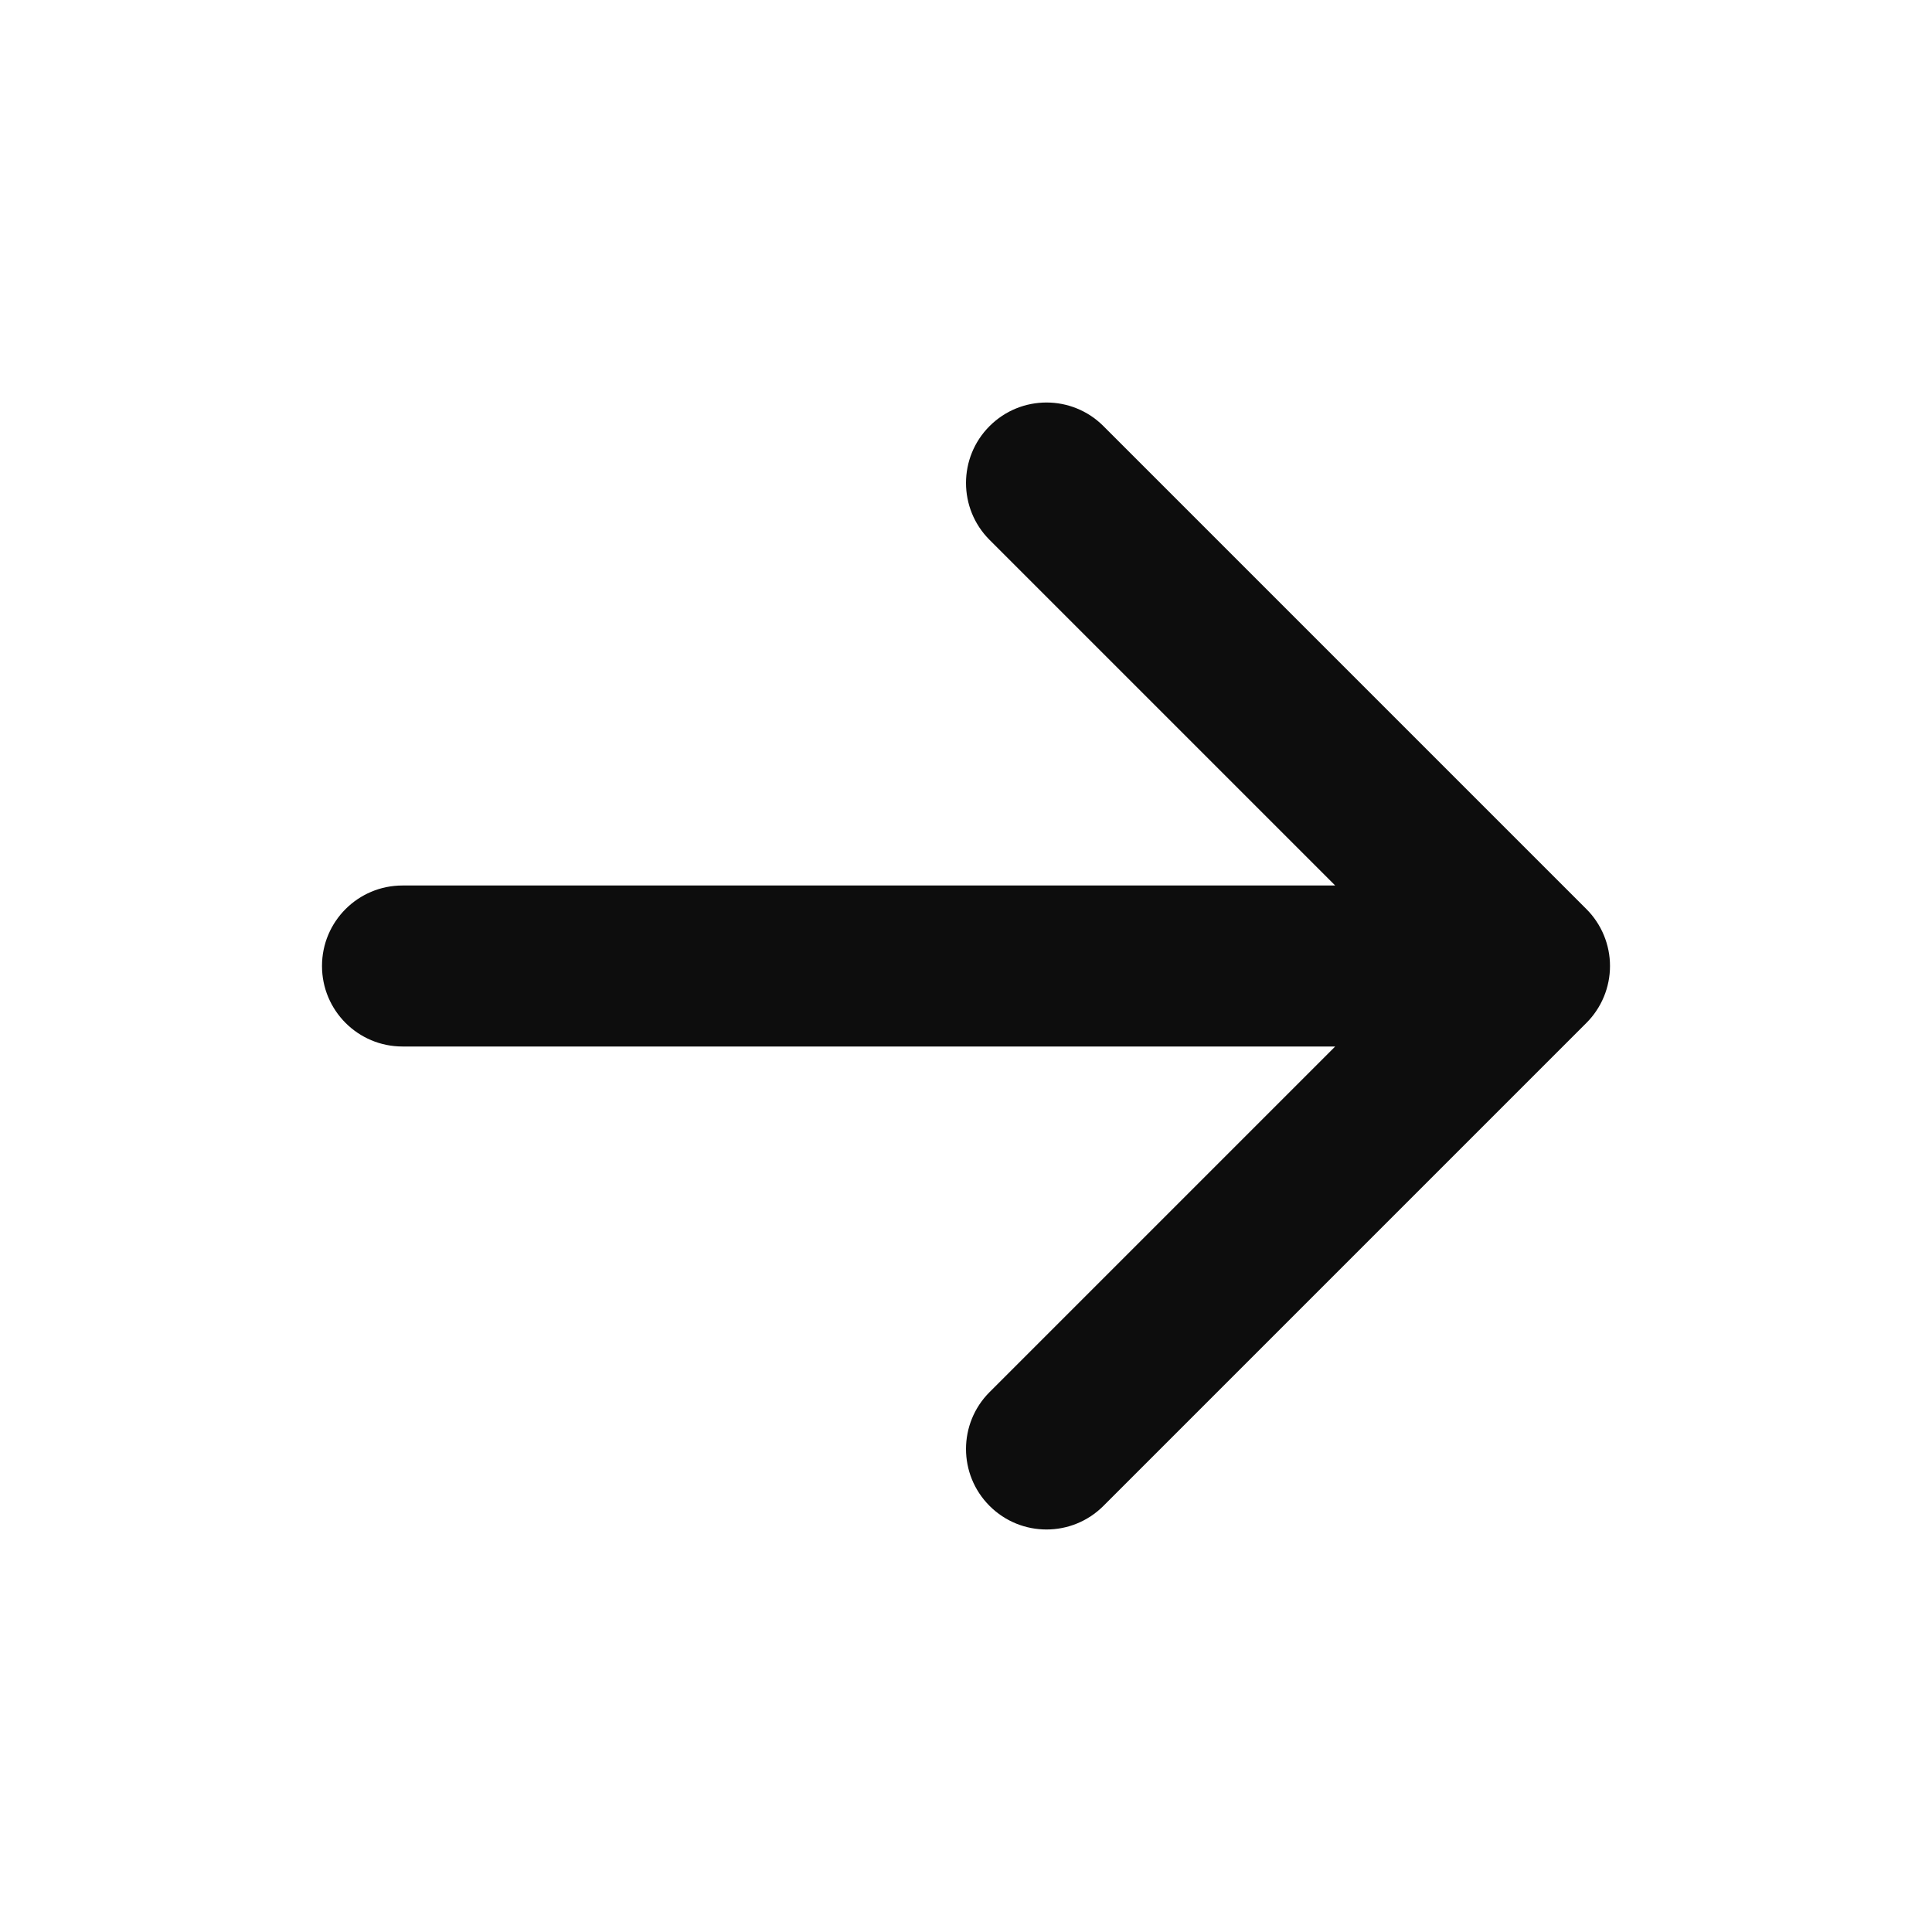 <svg width="48" height="48" viewBox="0 0 48 48" fill="none" xmlns="http://www.w3.org/2000/svg">
<path d="M24.586 10.586C25.367 9.805 26.633 9.805 27.414 10.586L39.414 22.586C39.789 22.961 40 23.47 40 24C40 24.53 39.789 25.039 39.414 25.414L27.414 37.414C26.633 38.195 25.367 38.195 24.586 37.414C23.805 36.633 23.805 35.367 24.586 34.586L33.172 26L10 26C8.895 26 8 25.105 8 24C8 22.895 8.895 22 10 22L33.172 22L24.586 13.414C23.805 12.633 23.805 11.367 24.586 10.586Z" fill="#0D0D0D"/>
</svg>
